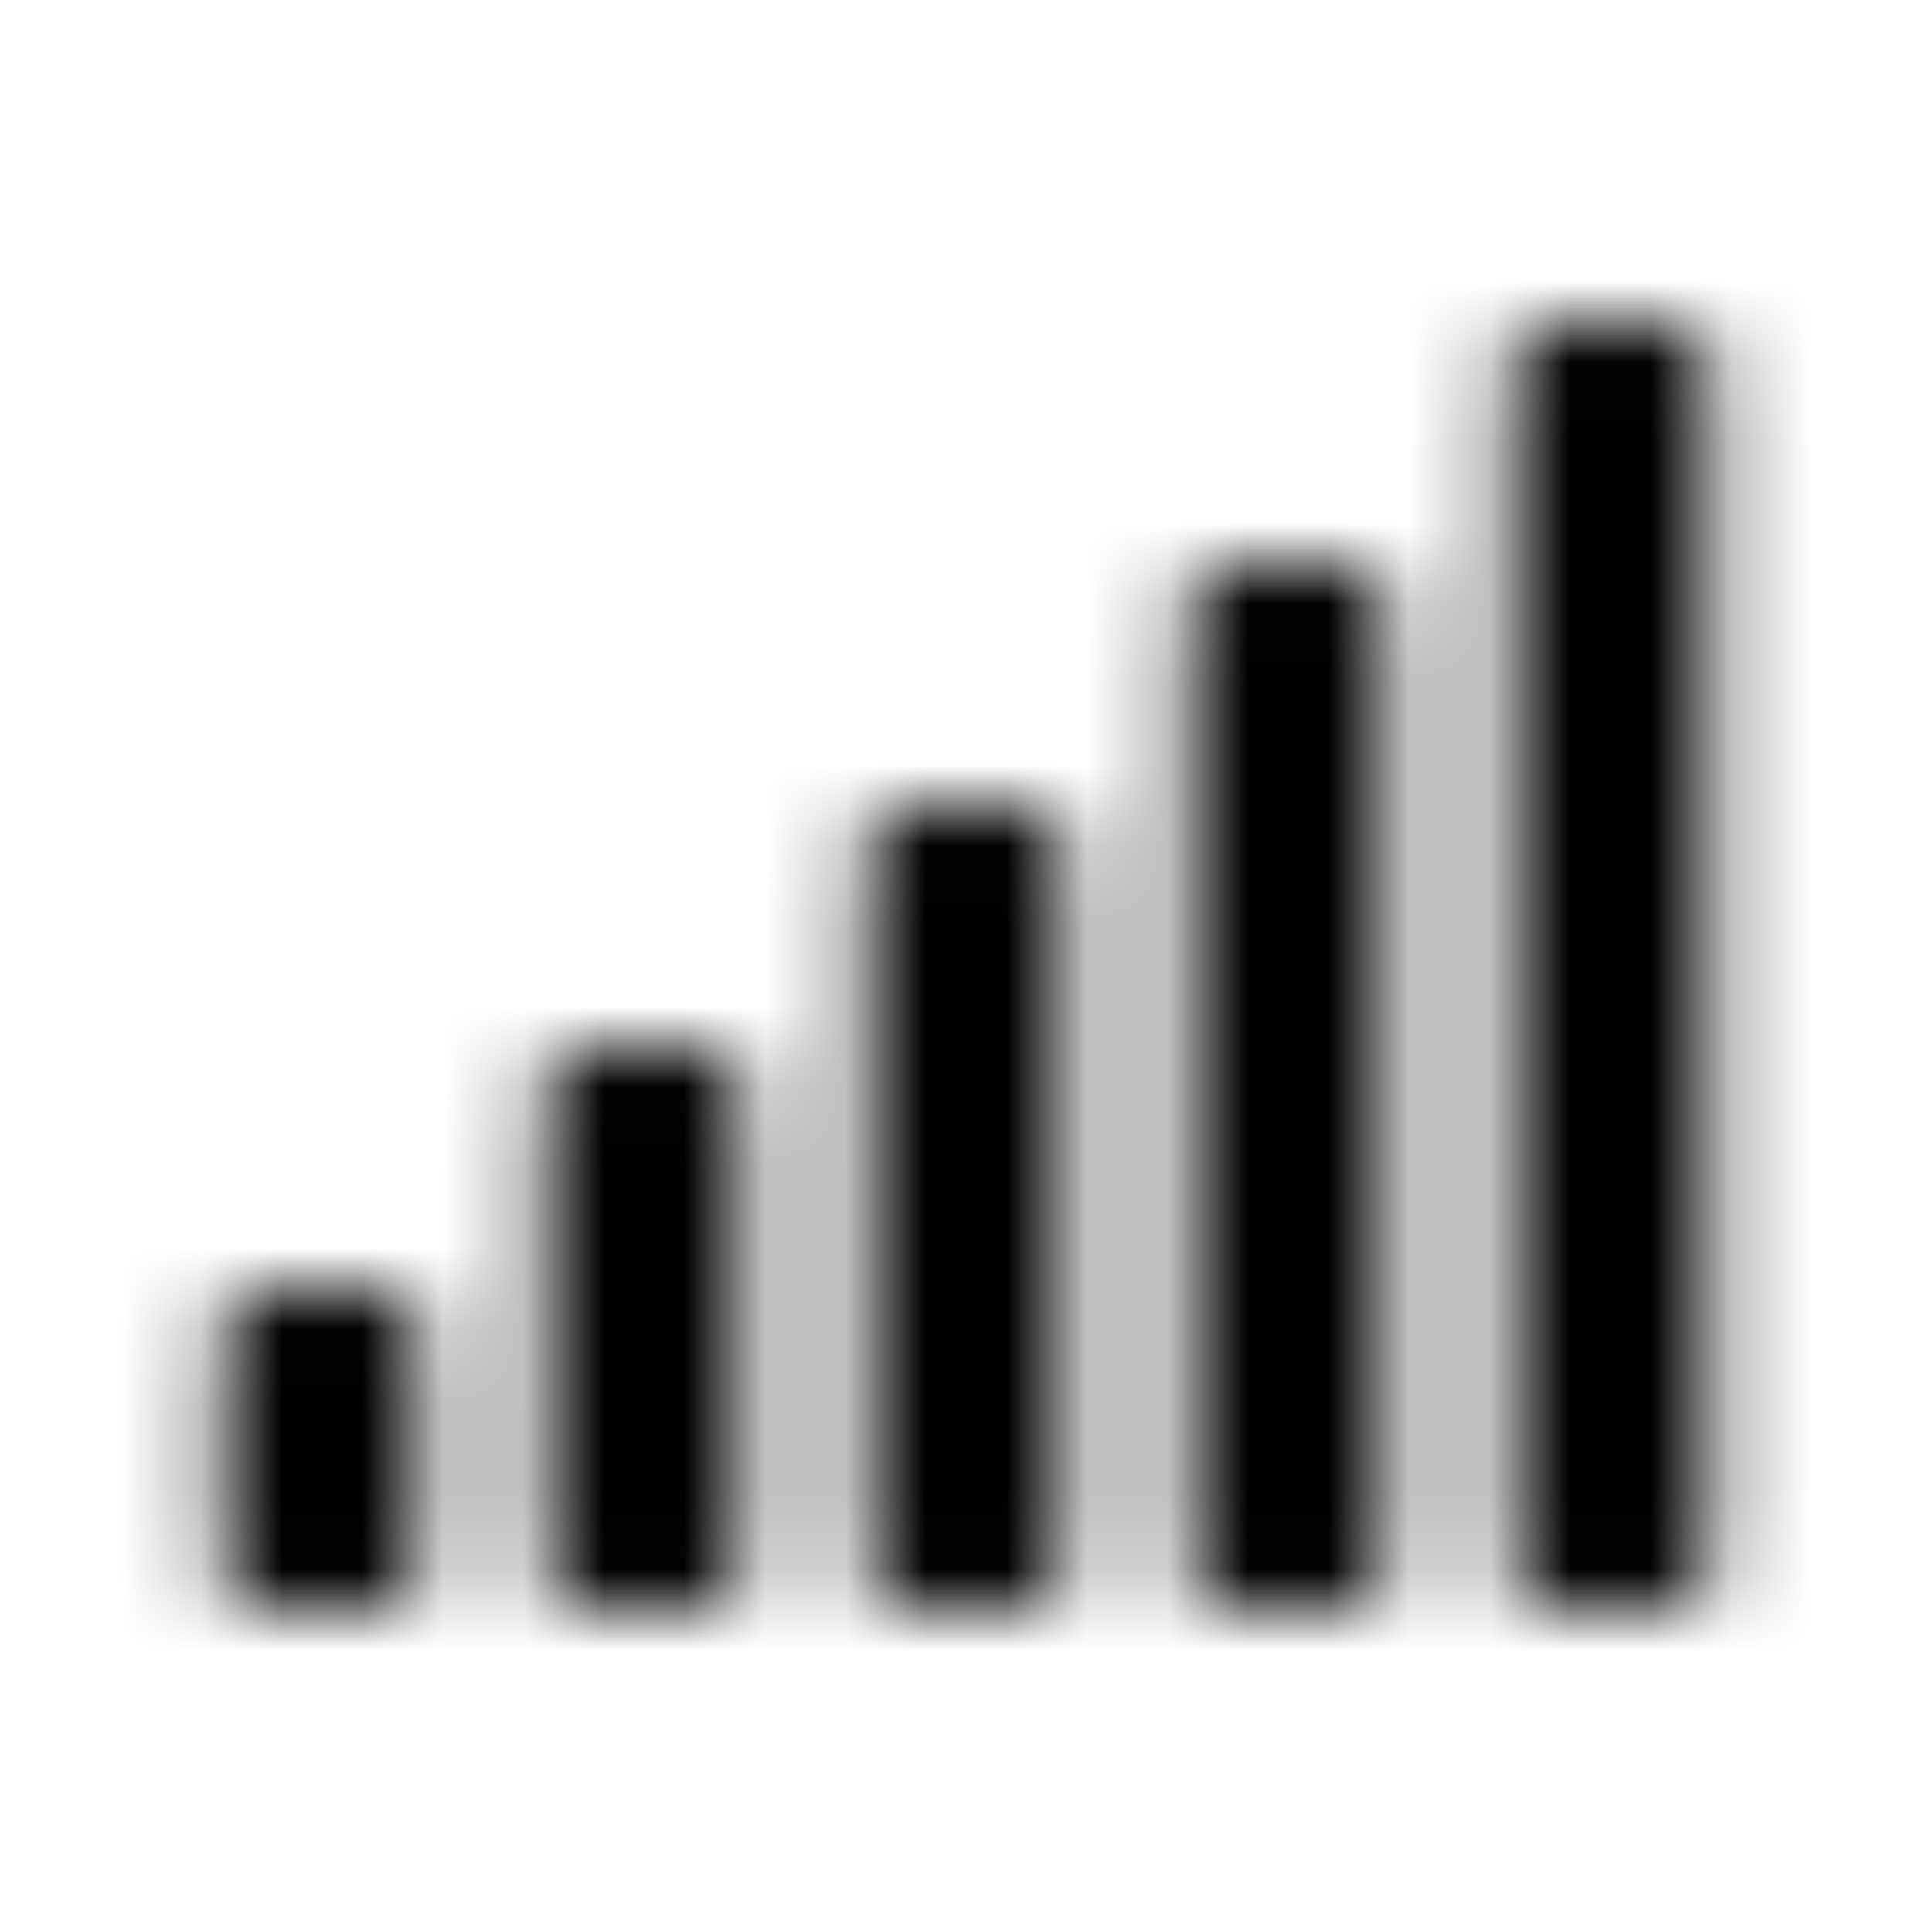 <?xml version="1.0" encoding="UTF-8"?>
<svg width="24px" height="24px" viewBox="0 0 24 24" version="1.1" xmlns="http://www.w3.org/2000/svg" xmlns:xlink="http://www.w3.org/1999/xlink">
    <!-- Generator: Sketch 52.5 (67469) - http://www.bohemiancoding.com/sketch -->
    <title>signal</title>
    <desc>Created with Sketch.</desc>
    <defs>
        <path d="M8.75,13 L7.25,13 C6.974,13 6.75,13.224 6.75,13.5 L6.75,19.5 C6.75,19.776 6.974,20 7.25,20 L8.75,20 C9.026,20 9.25,19.776 9.25,19.5 L9.25,13.5 C9.25,13.224 9.026,13 8.75,13 Z M4.75,16 L3.25,16 C2.974,16 2.75,16.224 2.75,16.5 L2.75,19.5 C2.75,19.776 2.974,20 3.25,20 L4.75,20 C5.026,20 5.25,19.776 5.25,19.5 L5.25,16.5 C5.25,16.224 5.026,16 4.75,16 Z M12.75,10 L11.25,10 C10.974,10 10.75,10.224 10.75,10.5 L10.75,19.5 C10.75,19.776 10.974,20 11.25,20 L12.75,20 C13.026,20 13.25,19.776 13.25,19.5 L13.25,10.5 C13.25,10.224 13.026,10 12.75,10 Z M16.75,7 L15.25,7 C14.974,7 14.75,7.224 14.75,7.5 L14.75,19.5 C14.75,19.776 14.974,20 15.25,20 L16.75,20 C17.026,20 17.25,19.776 17.25,19.5 L17.25,7.5 C17.25,7.224 17.026,7 16.75,7 Z M20.75,4 L19.25,4 C18.974,4 18.75,4.224 18.75,4.5 L18.75,19.5 C18.75,19.776 18.974,20 19.25,20 L20.75,20 C21.026,20 21.25,19.776 21.25,19.5 L21.25,4.5 C21.25,4.224 21.026,4 20.75,4 Z" id="path-1"></path>
    </defs>
    <g id="signal" stroke="none" stroke-width="1" fill="none" fill-rule="evenodd">
        <mask id="mask-2" fill="white">
            <use xlink:href="#path-1"></use>
        </mask>
        <g fill-rule="nonzero"></g>
        <g id="🎨-color" mask="url(#mask-2)" fill="#000000">
            <rect id="🎨-Color" x="0" y="0" width="24" height="24"></rect>
        </g>
    </g>
</svg>